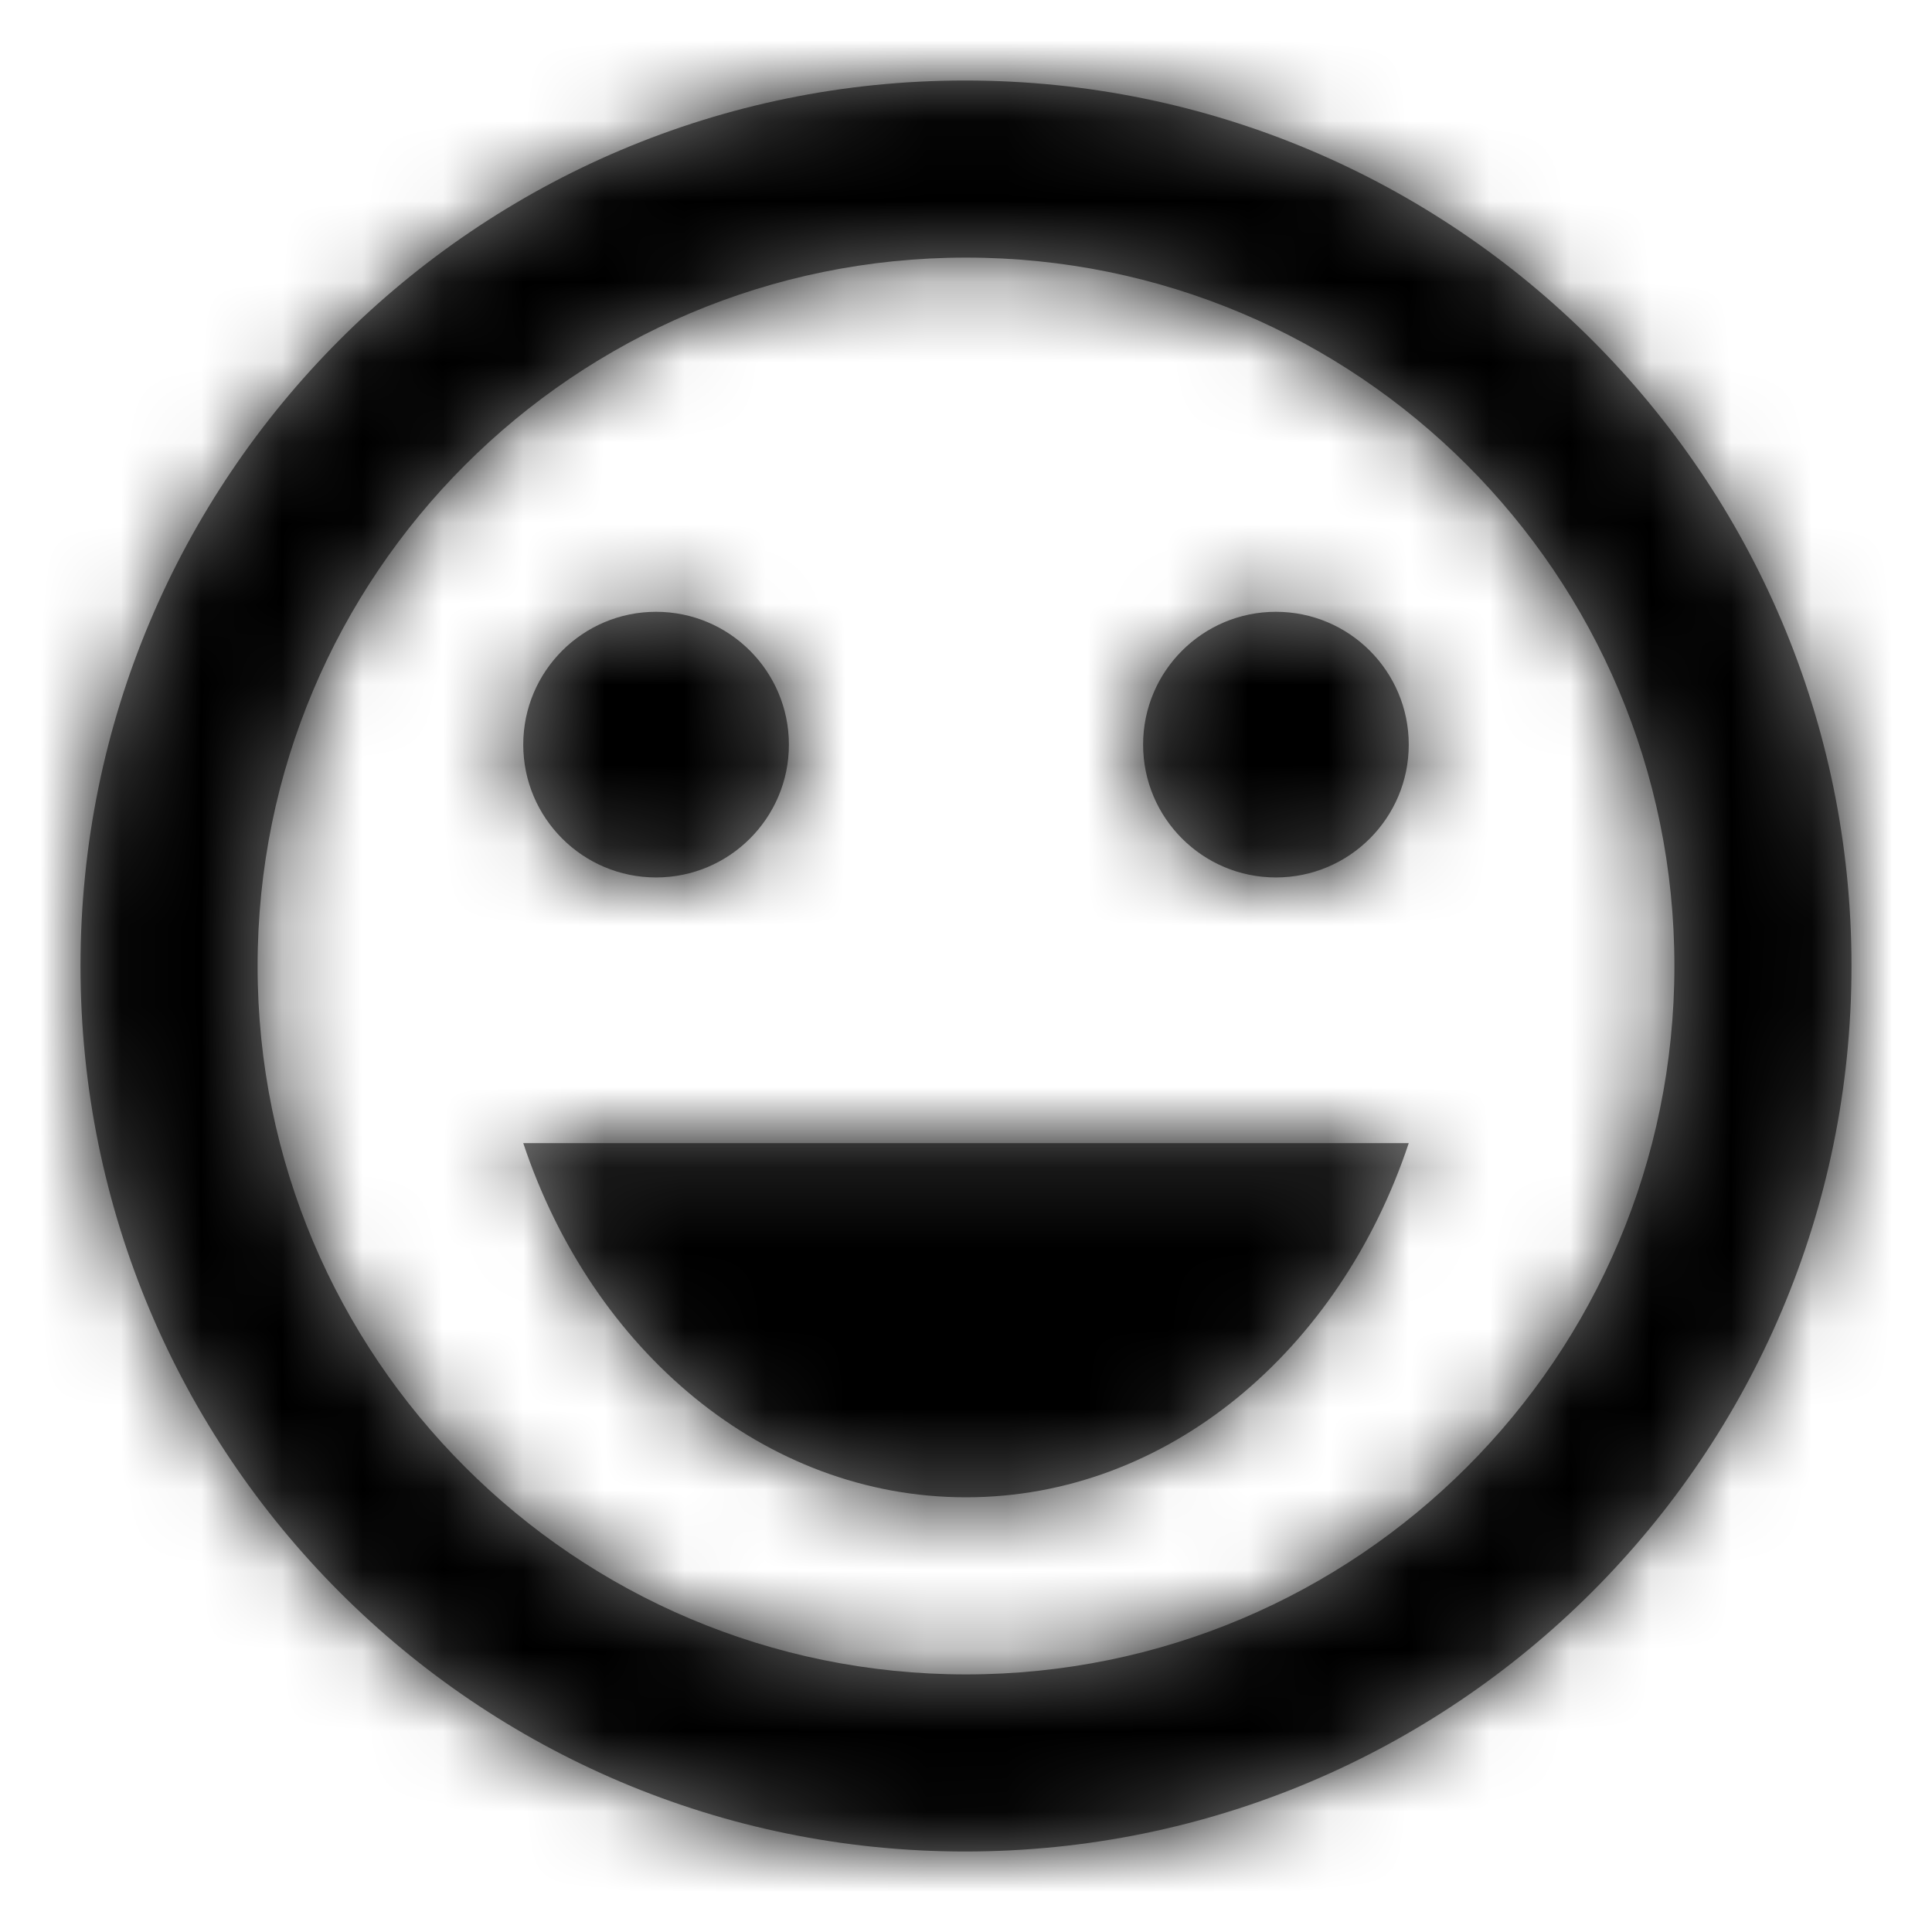 <svg width="24" height="24" viewBox="0 0 24 24" fill="none" xmlns="http://www.w3.org/2000/svg">
    <path fill-rule="evenodd" clip-rule="evenodd" d="M11.989 1C5.917 1 1 5.928 1 12C1 18.072 5.917 23 11.989 23C18.072 23 23 18.072 23 12C23 5.928 18.072 1 11.989 1ZM12 20.8C7.138 20.8 3.2 16.862 3.2 12C3.2 7.138 7.138 3.2 12 3.2C16.862 3.2 20.8 7.138 20.8 12C20.8 16.862 16.862 20.8 12 20.8ZM6.5 14.2C7.358 16.774 9.492 18.6 12 18.6C14.508 18.6 16.642 16.774 17.5 14.2H6.5ZM17.5 9.25C17.5 10.161 16.761 10.9 15.85 10.9C14.939 10.9 14.2 10.161 14.2 9.25C14.2 8.339 14.939 7.6 15.85 7.6C16.761 7.6 17.5 8.339 17.5 9.25ZM8.15 10.9C9.061 10.9 9.8 10.161 9.8 9.25C9.8 8.339 9.061 7.6 8.15 7.6C7.239 7.6 6.5 8.339 6.5 9.25C6.5 10.161 7.239 10.9 8.15 10.9Z" fill="#757575"/>
    <mask id="mask0_60918_644" style="mask-type:luminance" maskUnits="userSpaceOnUse" x="1" y="1" width="22" height="22">
    <path fill-rule="evenodd" clip-rule="evenodd" d="M11.989 1C5.917 1 1 5.928 1 12C1 18.072 5.917 23 11.989 23C18.072 23 23 18.072 23 12C23 5.928 18.072 1 11.989 1ZM12 20.8C7.138 20.8 3.2 16.862 3.2 12C3.2 7.138 7.138 3.2 12 3.2C16.862 3.2 20.8 7.138 20.8 12C20.8 16.862 16.862 20.8 12 20.8ZM6.5 14.2C7.358 16.774 9.492 18.6 12 18.6C14.508 18.6 16.642 16.774 17.5 14.2H6.5ZM17.5 9.25C17.5 10.161 16.761 10.9 15.85 10.9C14.939 10.9 14.2 10.161 14.2 9.25C14.2 8.339 14.939 7.6 15.85 7.6C16.761 7.6 17.5 8.339 17.5 9.25ZM8.15 10.9C9.061 10.9 9.8 10.161 9.8 9.25C9.8 8.339 9.061 7.6 8.15 7.6C7.239 7.6 6.5 8.339 6.5 9.25C6.5 10.161 7.239 10.9 8.15 10.9Z" fill="white"/>
    </mask>
    <g mask="url(#mask0_60918_644)">
    <rect width="24" height="24" fill="currentColor"/>
    </g>
    </svg>
    